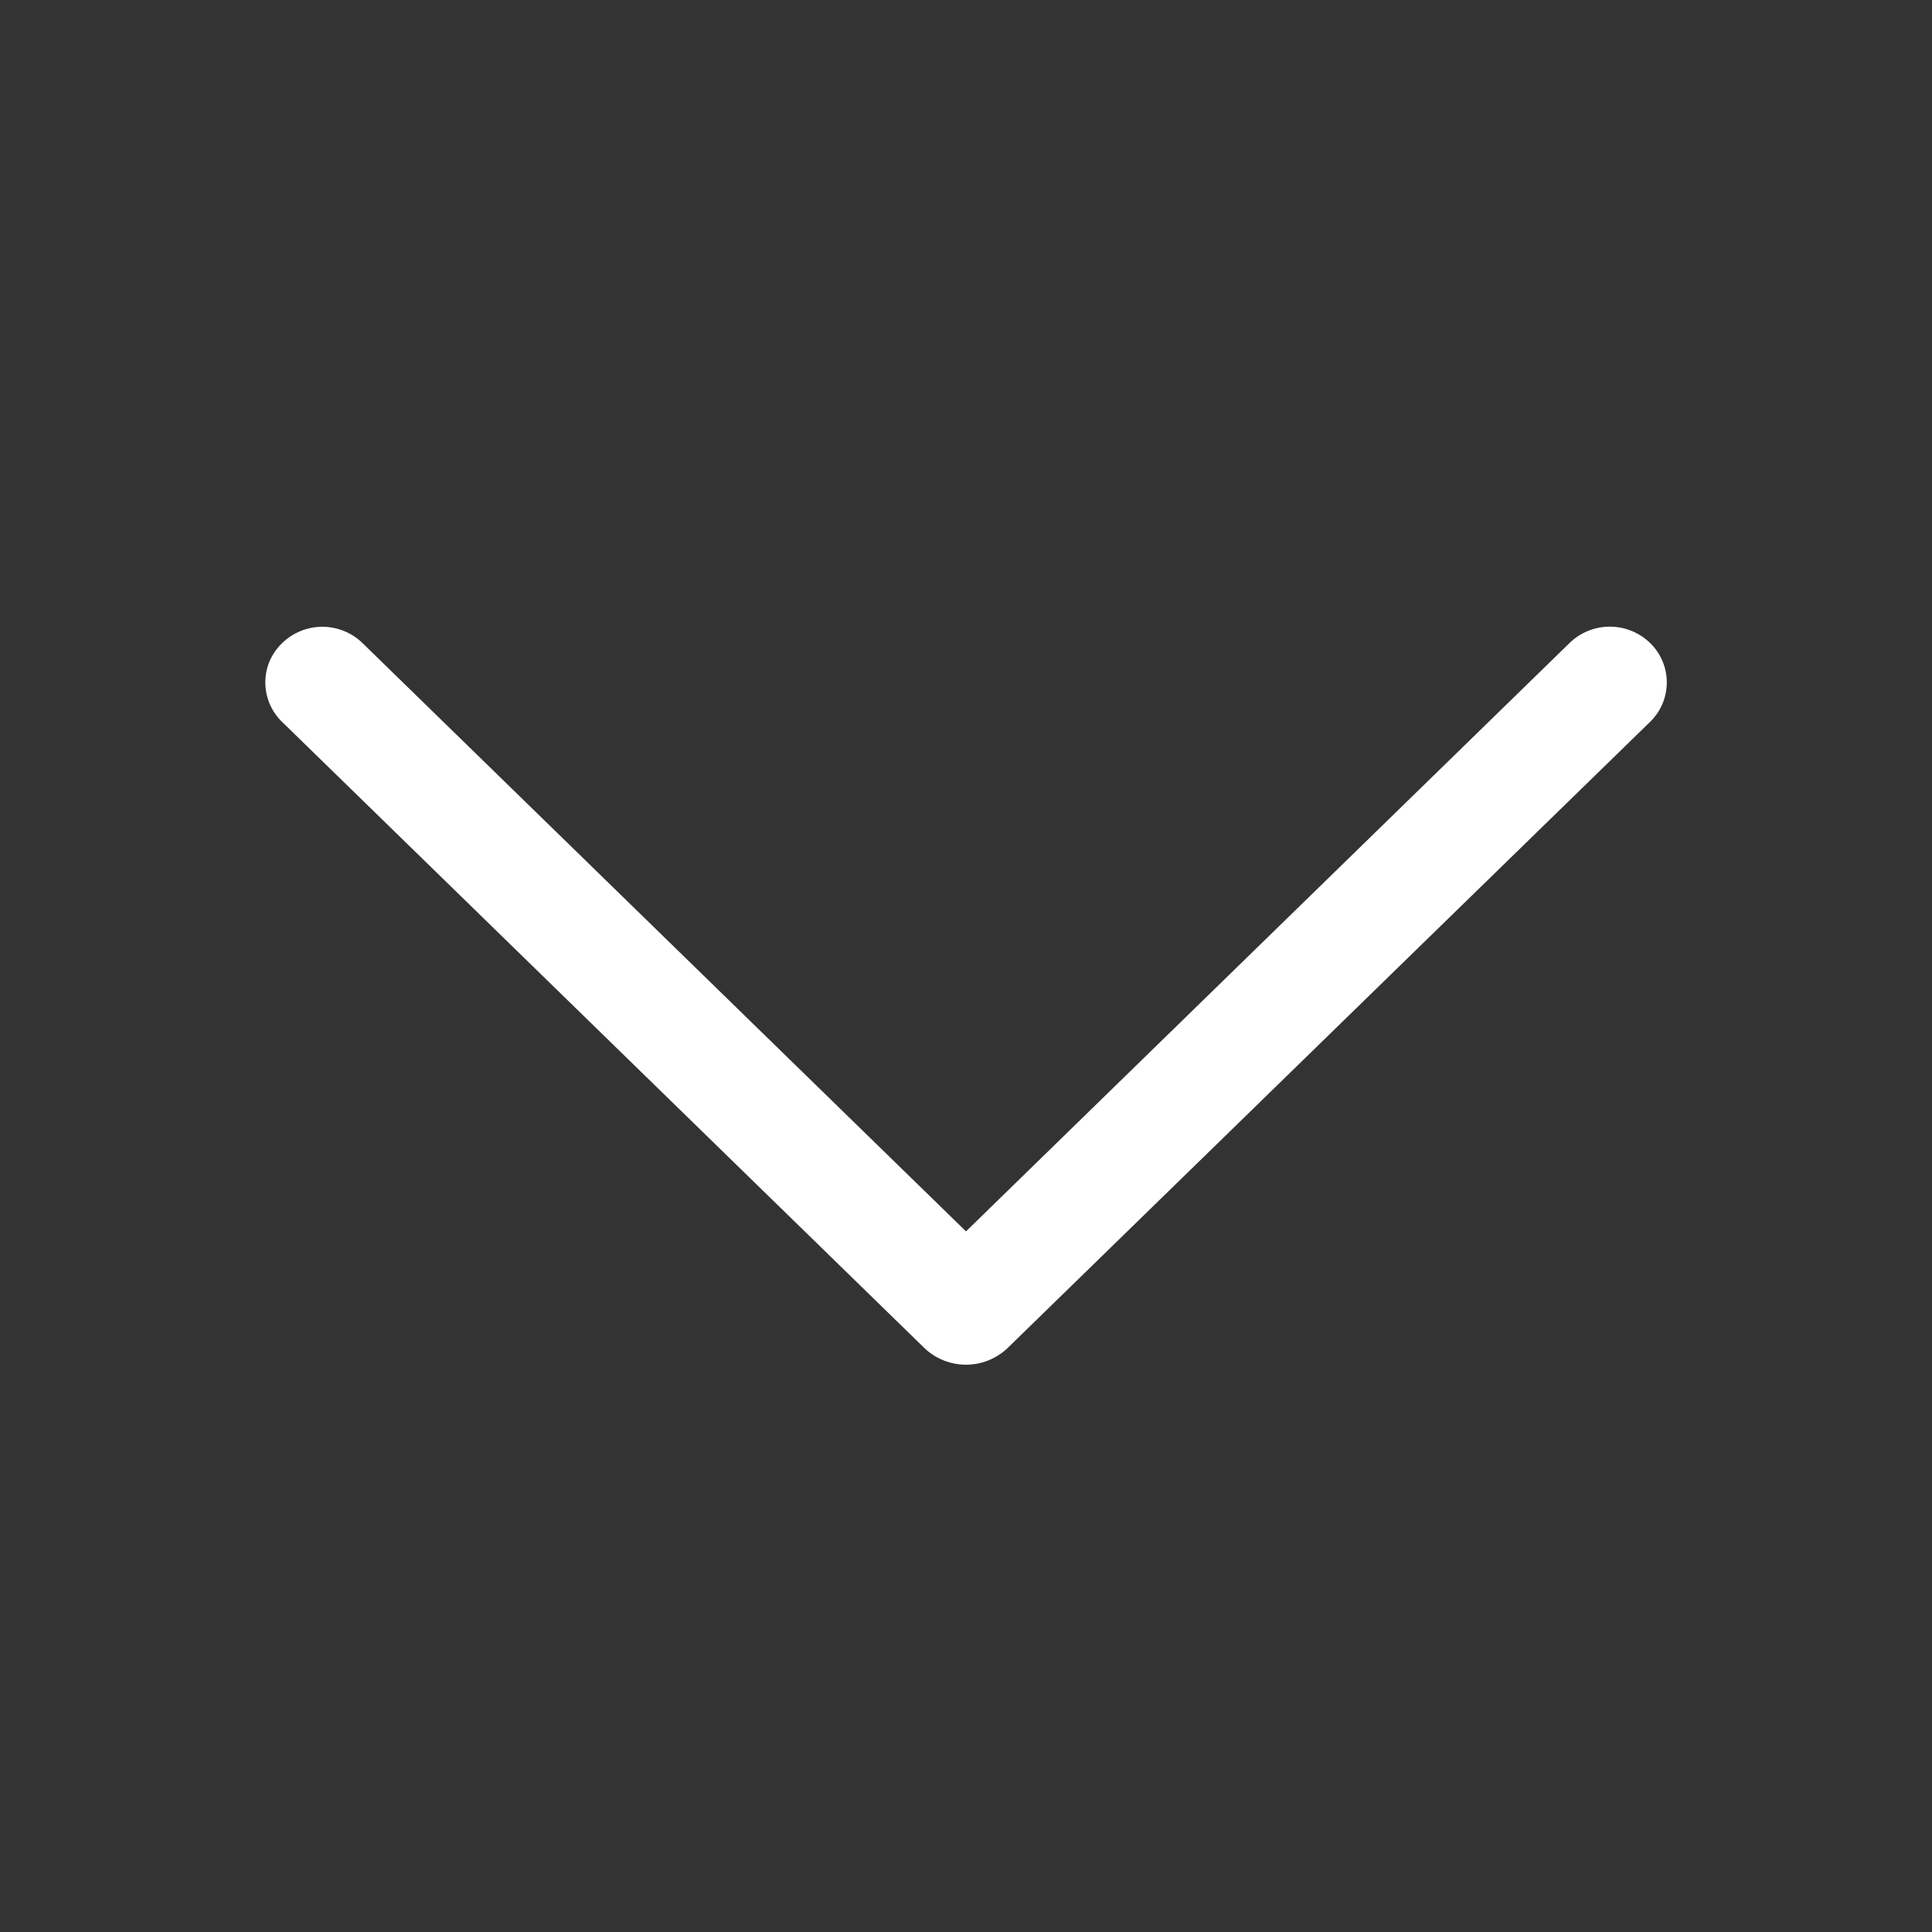 <svg width="14" height="14" viewBox="0 0 14 14" fill="none" xmlns="http://www.w3.org/2000/svg">
    <rect x="0" y="0" width="14" height="14" fill="#333333" stroke="none"/>
    <path d="M11.373 4.66 7 8.923 2.627 4.66a.418.418 0 0 0-.673.13.398.398 0 0 0 .088.439l4.653 4.536a.437.437 0 0 0 .61 0l4.653-4.535a.398.398 0 0 0 0-.57.419.419 0 0 0-.585 0z" fill="#fff"/>
</svg>
